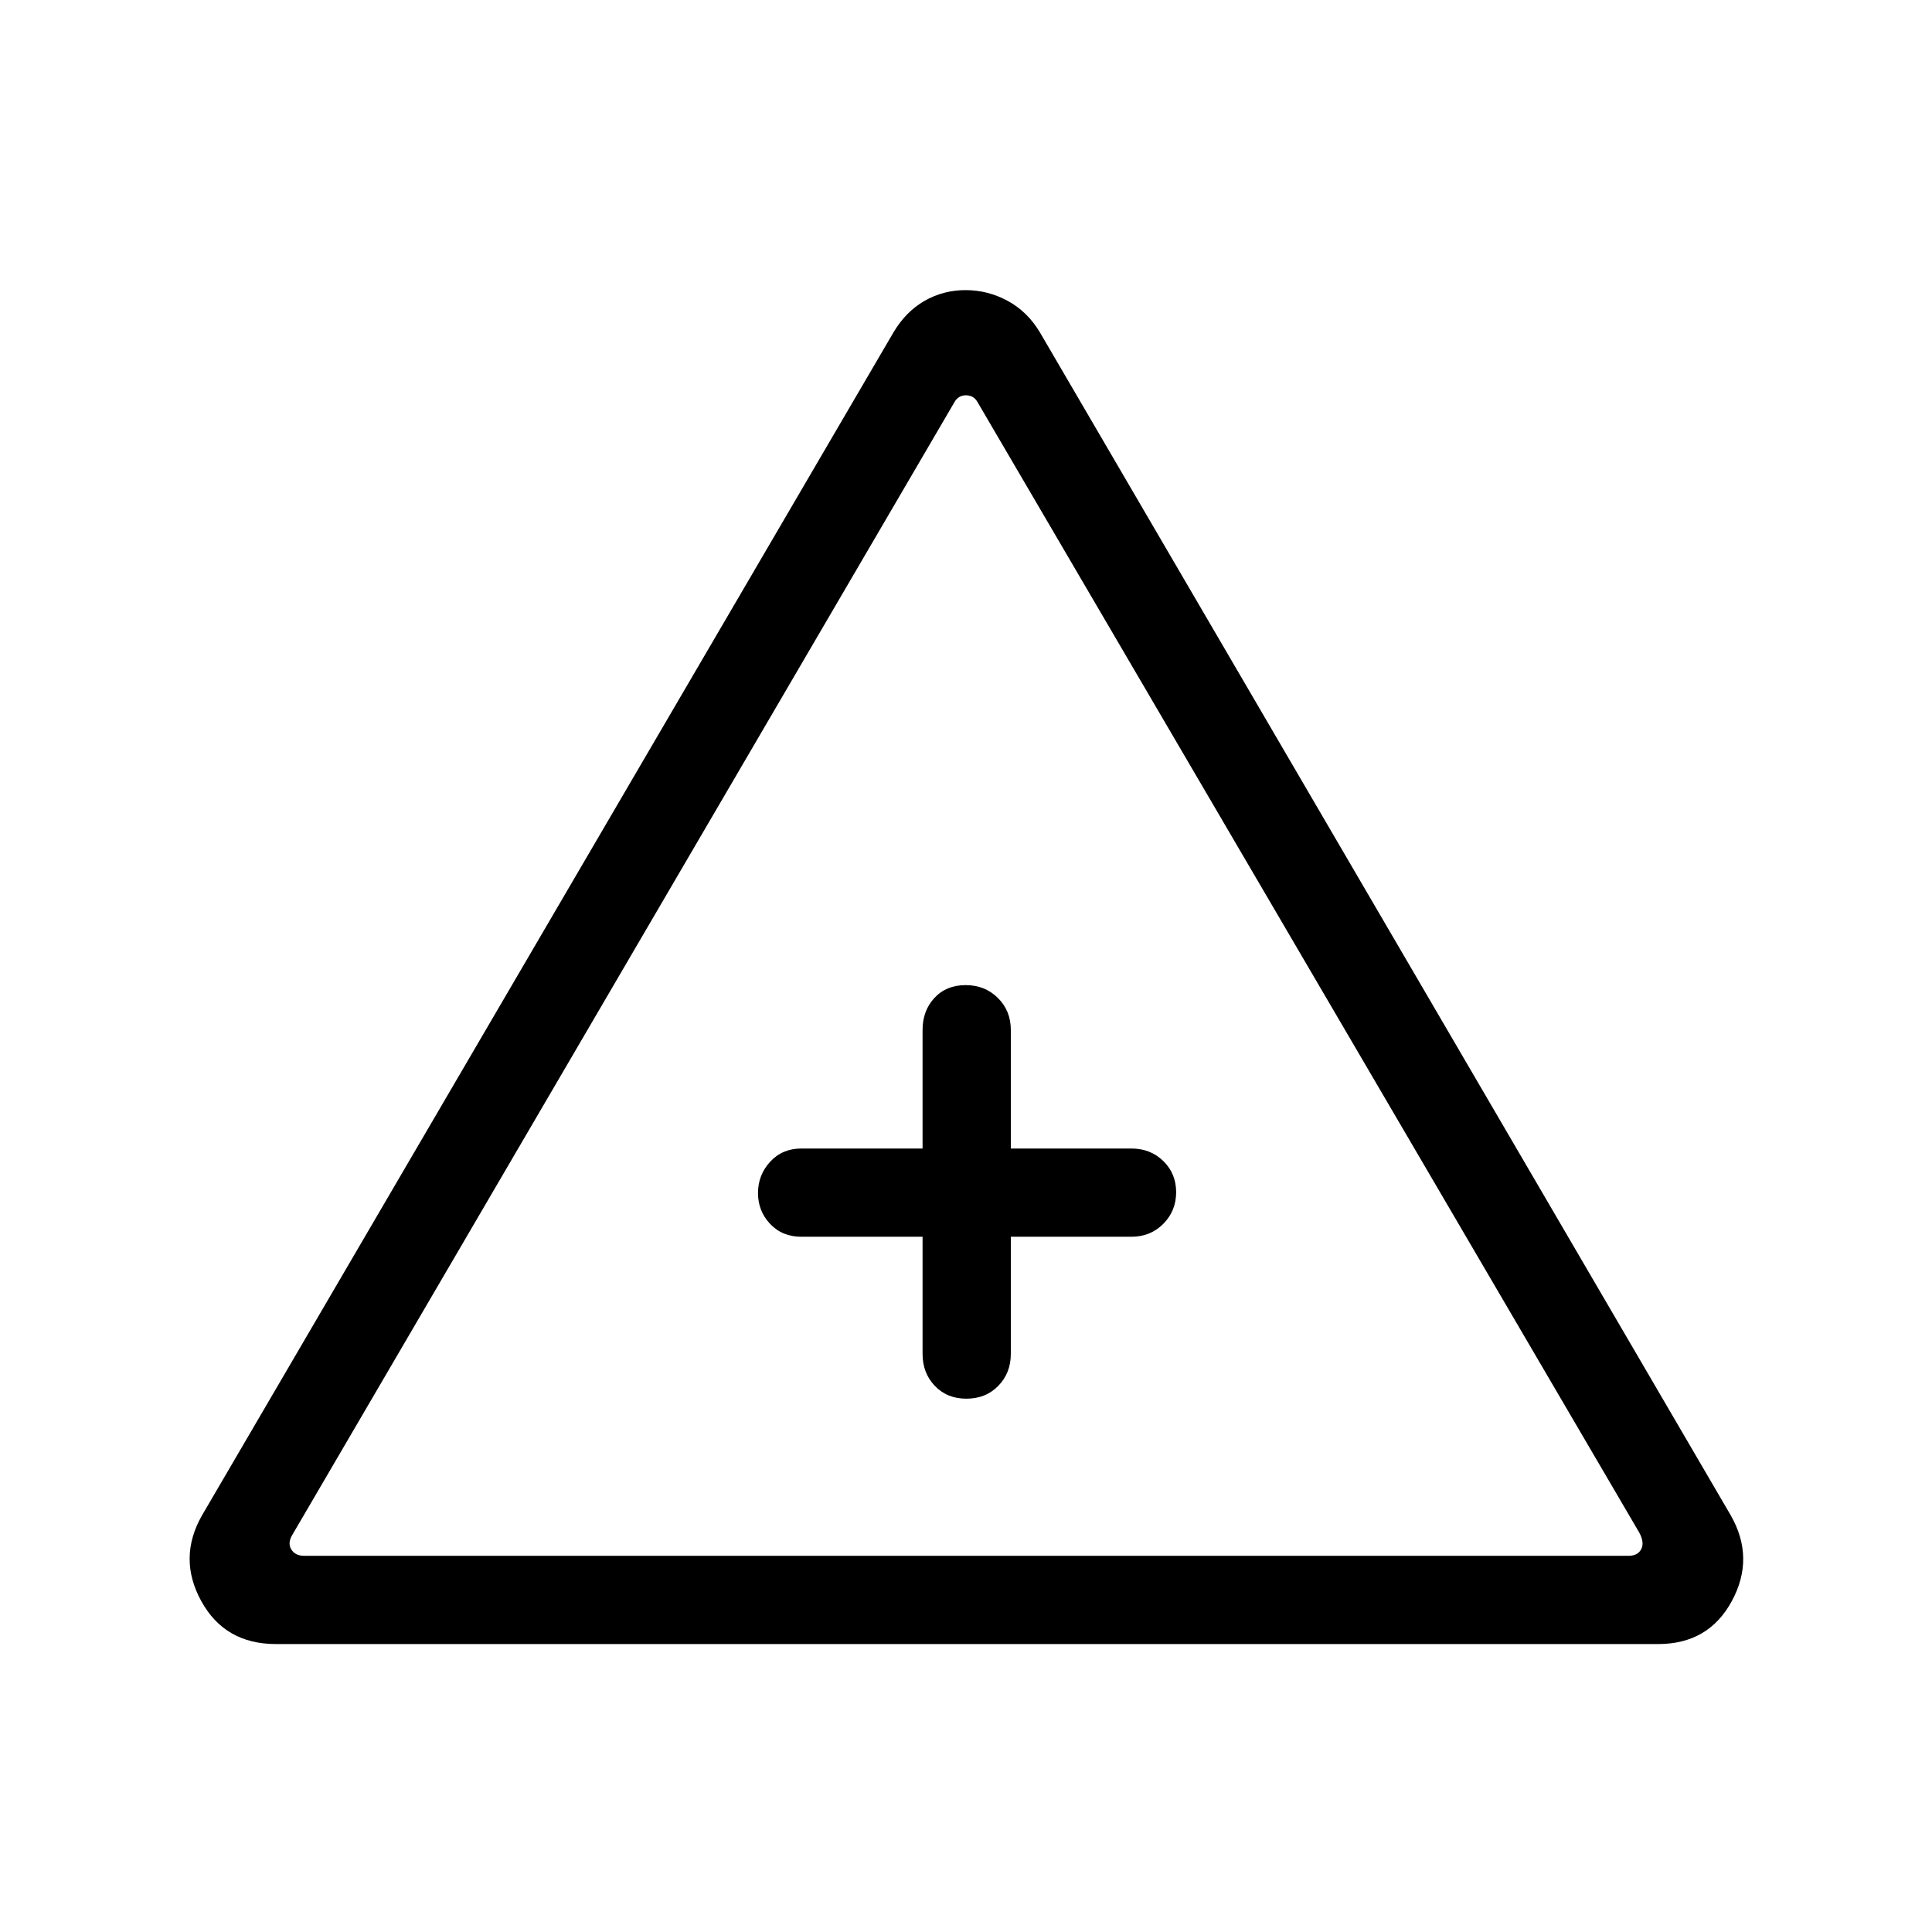 <svg xmlns="http://www.w3.org/2000/svg" height="48" viewBox="0 -960 960 960" width="48"><path d="M137.12-143.08q-25.4 0-37.12-21.36-11.73-21.37.39-42.6l343.57-587.8q6.12-10.31 15.43-15.66 9.32-5.34 20.39-5.34t20.93 5.34q9.86 5.35 16.02 15.66L860-207.04q12.11 21.23.54 42.6-11.57 21.36-36.58 21.36H137.12Zm14.11-43.84h657.92q4.62 0 6.35-3.27 1.73-3.27-.96-8.27L485.77-760.12q-1.92-3.46-5.77-3.46-3.85 0-5.77 3.46L145.46-197.69q-2.69 4.23-.77 7.5 1.93 3.27 6.54 3.27Zm307.19-158.54v58.19q0 9.53 6.08 15.9 6.08 6.37 15.7 6.37 9.61 0 15.84-6.37t6.23-15.9v-58.19h59.88q9.53 0 15.9-6.43 6.37-6.43 6.37-15.69 0-9.27-6.37-15.5t-15.9-6.23h-59.88v-58.92q0-9.53-6.43-15.9-6.42-6.37-16.04-6.37-9.61 0-15.49 6.37-5.89 6.37-5.89 15.9v58.92h-60.19q-9.53 0-15.55 6.58-6.03 6.58-6.03 15.54 0 8.96 6.03 15.35 6.02 6.38 15.55 6.38h60.19ZM480-367.73Z"/></svg>